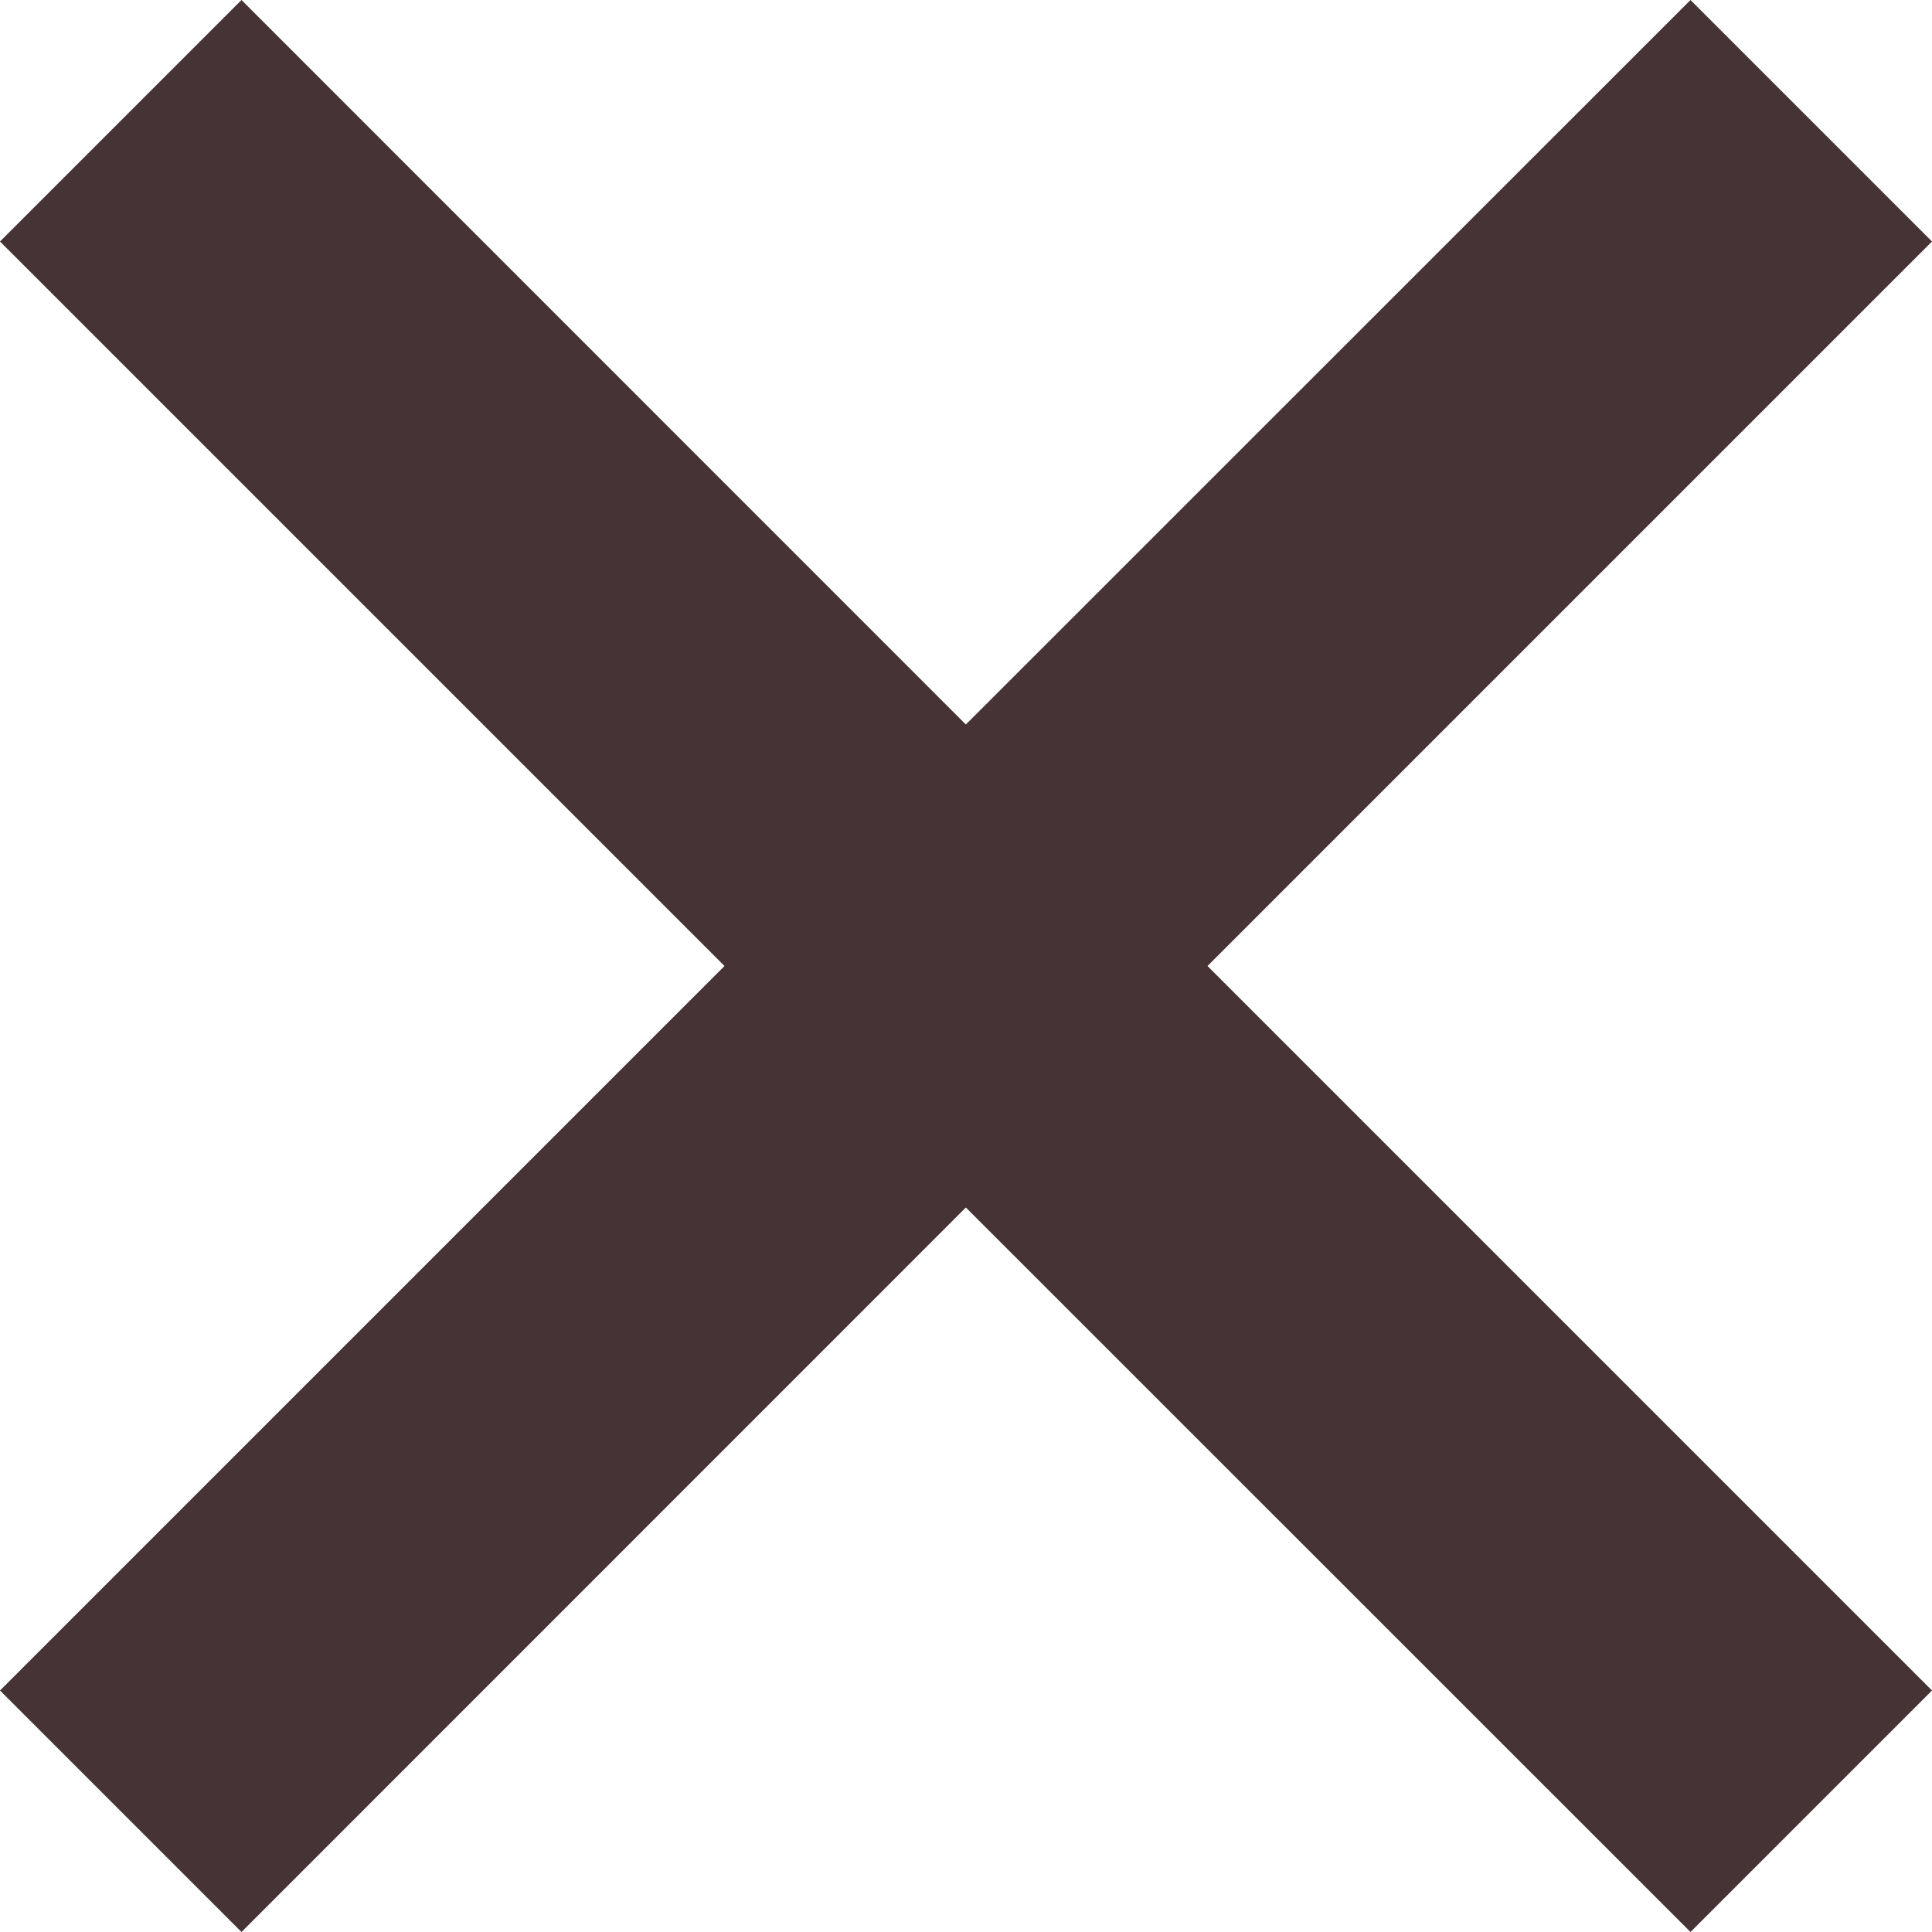 <svg width="14" height="14" viewBox="0 0 14 14" fill="none" xmlns="http://www.w3.org/2000/svg">
<path d="M12.25 0L6.999 5.25L1.75 0L0 1.75L5.25 7L0 12.25L1.75 14L6.999 8.75L12.25 14L14 12.25L8.75 7L14 1.75L12.25 0Z" fill="#463335"/>
</svg>
